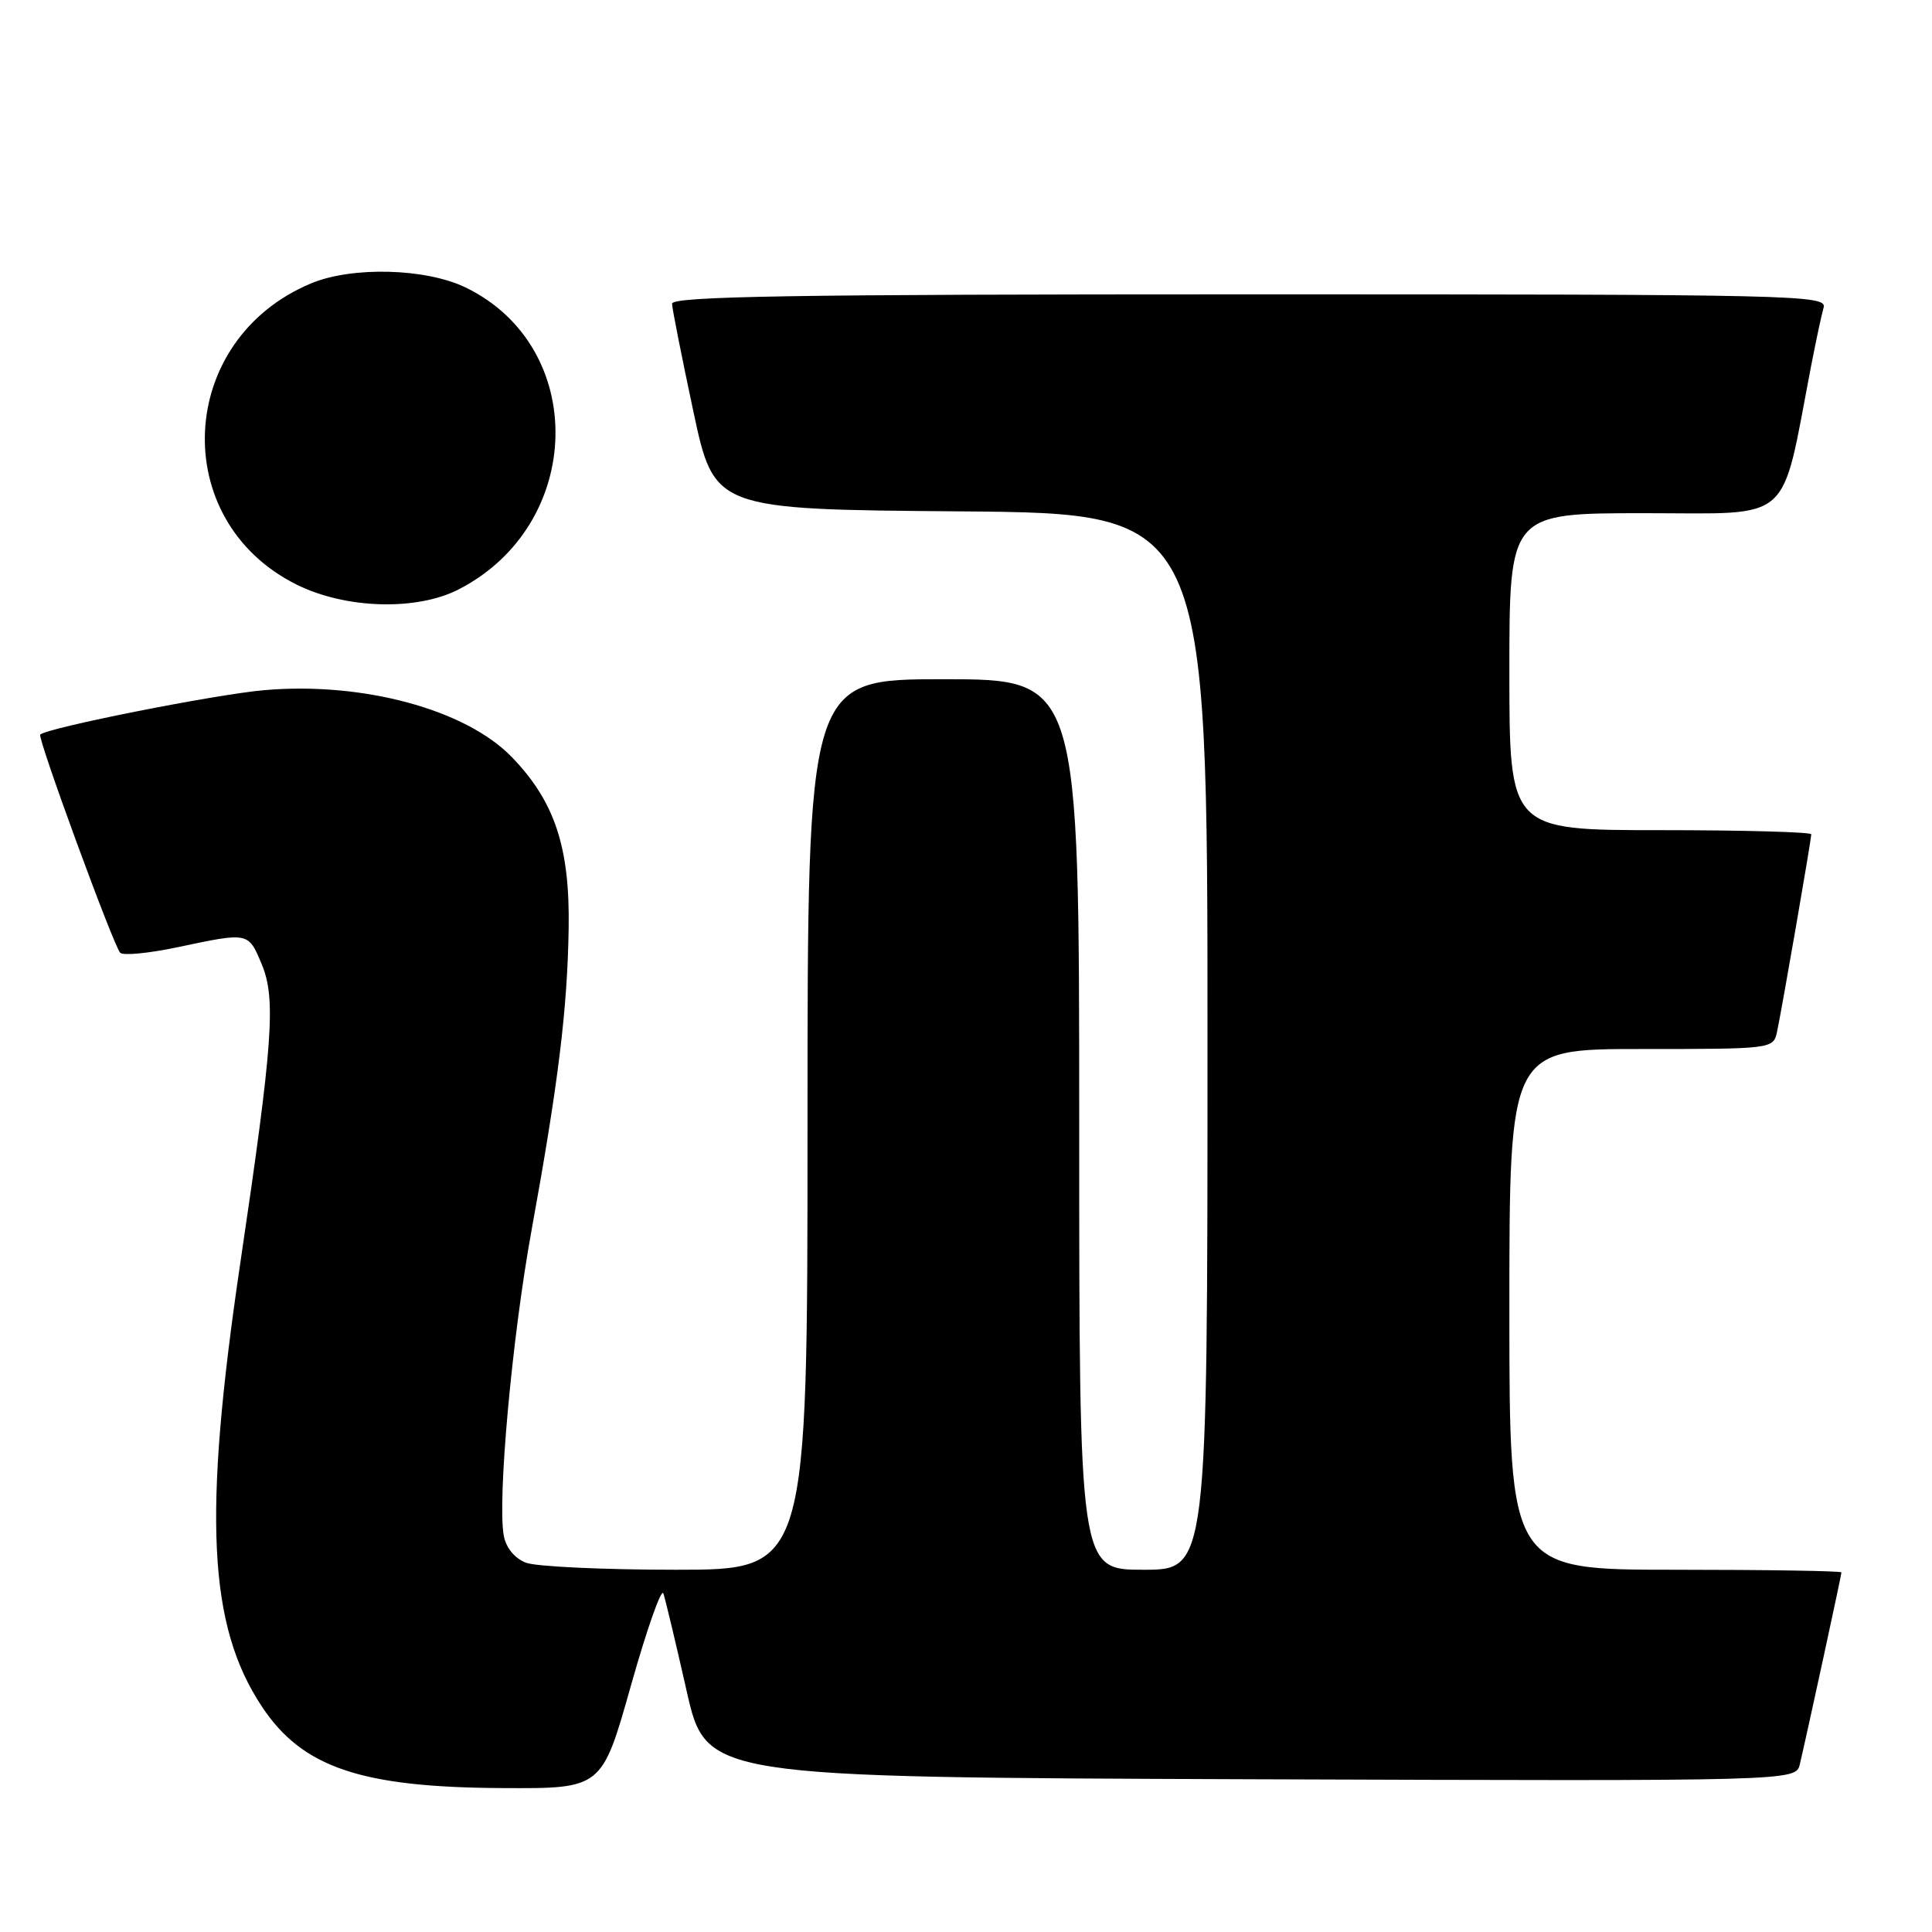 <?xml version="1.0" encoding="UTF-8" standalone="no"?>
<!DOCTYPE svg PUBLIC "-//W3C//DTD SVG 1.1//EN" "http://www.w3.org/Graphics/SVG/1.1/DTD/svg11.dtd" >
<svg xmlns="http://www.w3.org/2000/svg" xmlns:xlink="http://www.w3.org/1999/xlink" version="1.1" viewBox="0 0 256 256">
 <g >
 <path fill="currentColor"
d=" M 83.59 223.39 C 85.70 215.90 87.64 210.39 87.90 211.14 C 88.16 211.89 89.54 217.68 90.97 224.00 C 93.56 235.50 93.56 235.50 165.76 235.76 C 237.96 236.01 237.96 236.01 238.49 233.76 C 239.45 229.70 244.00 208.71 244.00 208.35 C 244.00 208.16 234.10 208.00 222.00 208.00 C 200.00 208.00 200.00 208.00 200.00 173.50 C 200.00 139.00 200.00 139.00 217.48 139.00 C 234.80 139.00 234.97 138.98 235.46 136.75 C 236.07 133.93 240.00 111.29 240.00 110.55 C 240.00 110.25 231.00 110.00 220.00 110.00 C 200.00 110.00 200.00 110.00 200.00 89.00 C 200.00 68.00 200.00 68.00 217.92 68.00 C 237.82 68.00 235.91 69.69 239.98 48.50 C 240.62 45.20 241.36 41.71 241.64 40.75 C 242.11 39.09 238.01 39.00 165.57 39.00 C 104.95 39.00 89.01 39.26 89.05 40.25 C 89.07 40.94 90.35 47.35 91.87 54.50 C 94.65 67.50 94.65 67.50 127.33 67.76 C 160.00 68.03 160.00 68.03 160.00 138.01 C 160.00 208.00 160.00 208.00 151.50 208.00 C 143.00 208.00 143.00 208.00 143.00 149.00 C 143.00 90.00 143.00 90.00 125.00 90.00 C 107.00 90.00 107.00 90.00 107.00 149.00 C 107.00 208.00 107.00 208.00 89.57 208.00 C 79.98 208.00 71.03 207.58 69.70 207.07 C 68.22 206.51 67.06 205.11 66.76 203.51 C 65.88 198.92 67.84 177.30 70.41 163.15 C 73.99 143.47 75.18 133.76 75.35 123.00 C 75.52 112.26 73.50 106.19 67.82 100.32 C 61.71 94.00 48.04 90.31 35.00 91.45 C 28.49 92.02 6.23 96.44 5.33 97.34 C 4.93 97.74 15.00 125.21 15.92 126.24 C 16.28 126.65 19.71 126.32 23.54 125.51 C 32.97 123.51 32.89 123.50 34.67 127.74 C 36.59 132.34 36.18 138.09 31.82 167.50 C 26.88 200.92 27.59 215.38 34.69 226.11 C 40.05 234.21 47.80 236.84 66.62 236.93 C 79.75 237.00 79.75 237.00 83.59 223.39 Z  M 60.79 78.09 C 77.46 69.52 77.98 45.98 61.69 38.09 C 56.42 35.54 46.65 35.28 41.22 37.55 C 23.39 44.99 22.22 68.95 39.28 77.45 C 45.77 80.69 55.20 80.97 60.79 78.09 Z "/>
</g>
</svg>